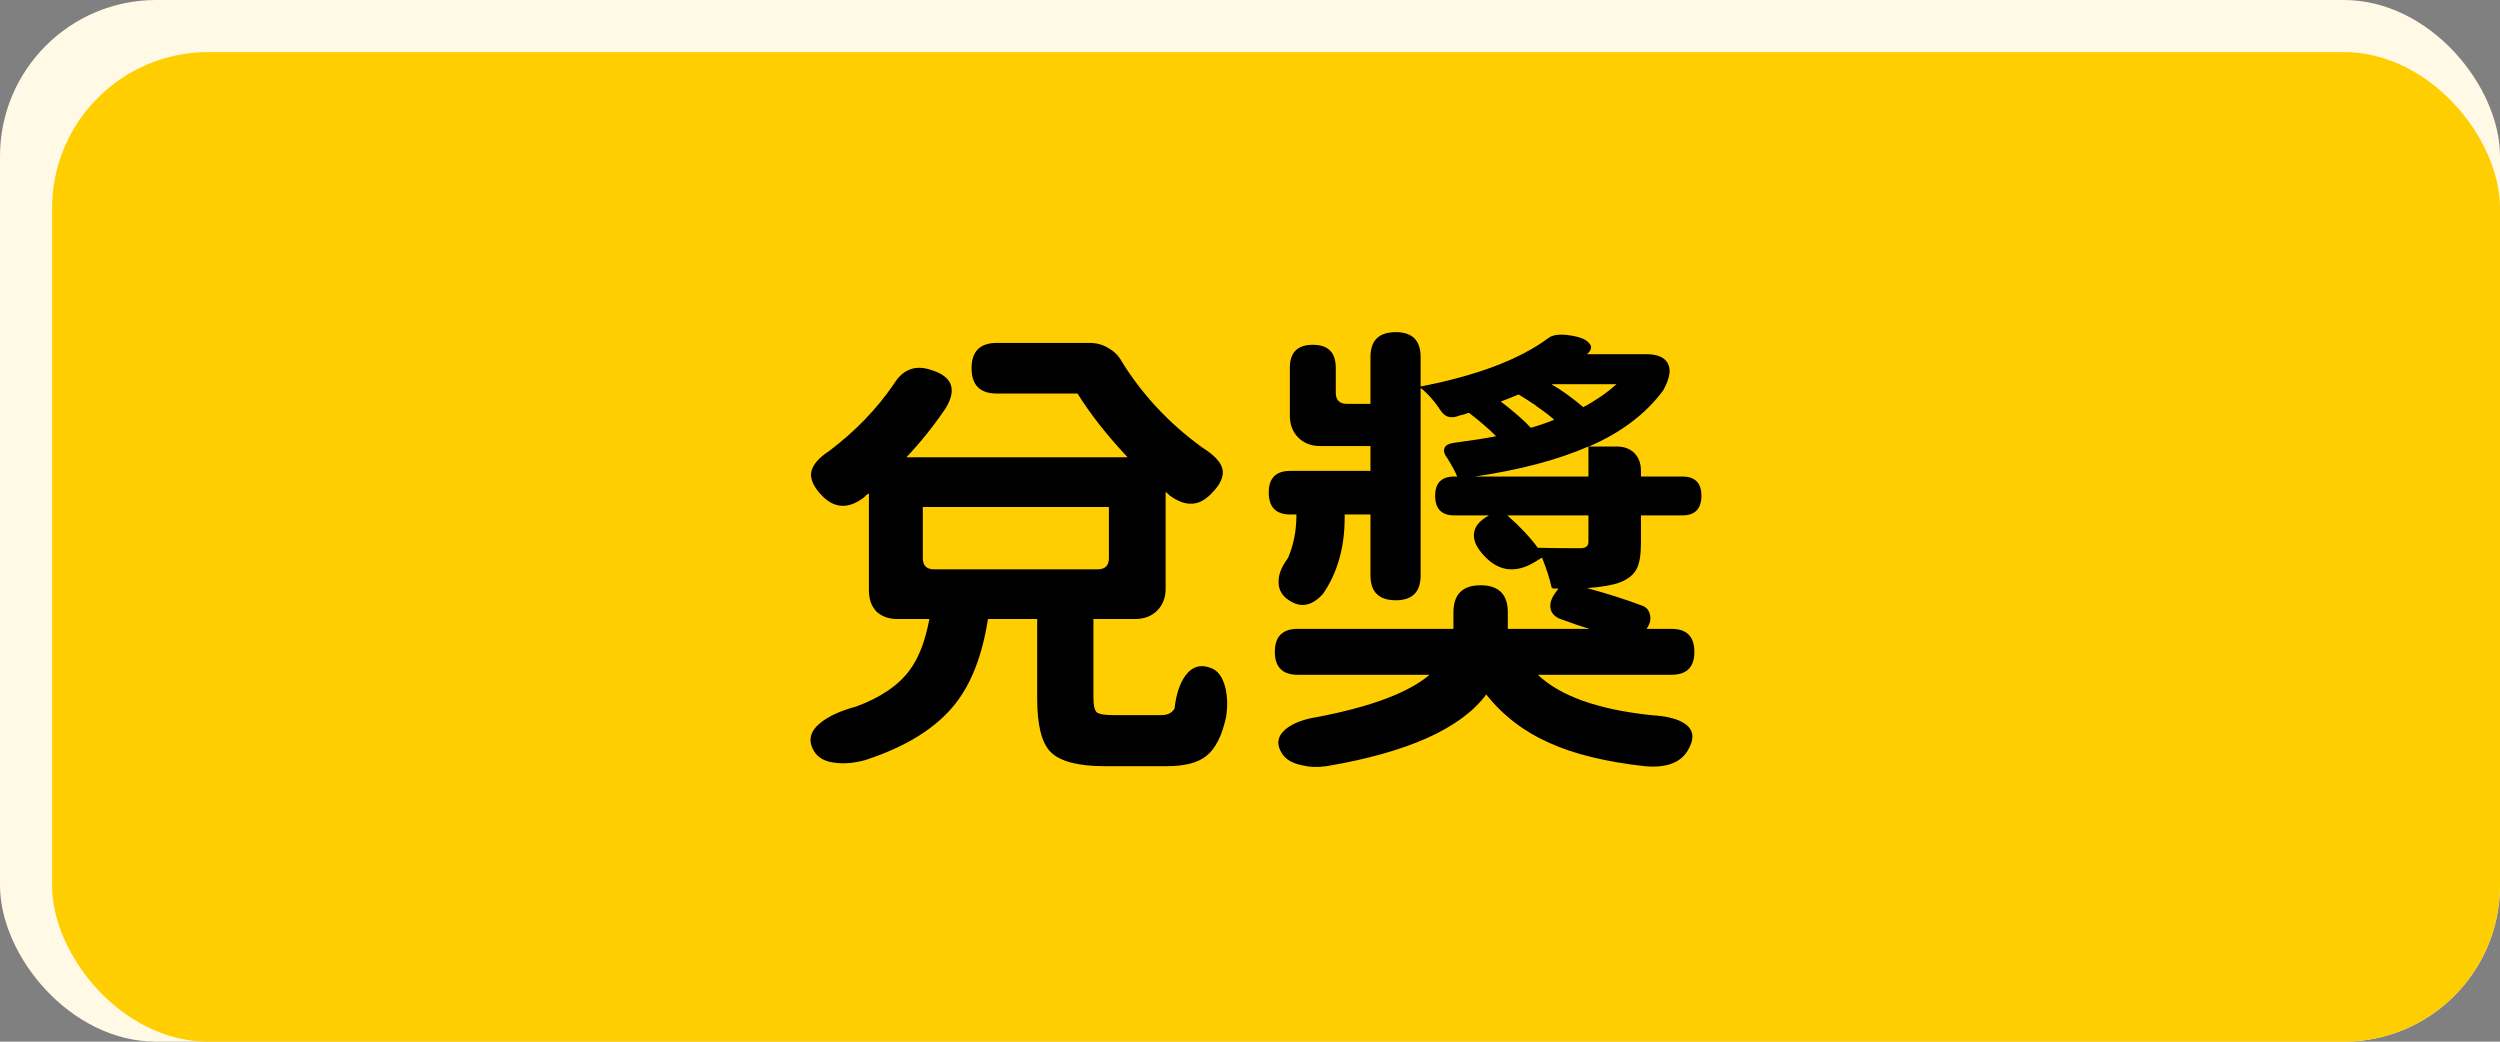 <svg width="96" height="40" viewBox="0 0 96 40" fill="none" xmlns="http://www.w3.org/2000/svg">
<rect x="0" y="0" width="96" height="40" fill="#808080" stroke="none"/>
<rect width="96" height="40" rx="6" fill="#FFF9E6"/>
<rect x="2" y="2" width="94" height="38" rx="6" fill="#FFCE00"/>
<path d="M42.438 29.422C41.394 29.422 40.692 29.236 40.332 28.864C39.996 28.516 39.828 27.838 39.828 26.83V23.77H37.938C37.722 25.15 37.308 26.23 36.696 27.01C35.964 27.946 34.806 28.672 33.222 29.188C32.826 29.296 32.46 29.332 32.124 29.296C31.704 29.26 31.416 29.11 31.26 28.846C31.02 28.45 31.098 28.09 31.494 27.766C31.818 27.502 32.274 27.292 32.862 27.136C33.81 26.788 34.5 26.32 34.932 25.732C35.28 25.264 35.532 24.61 35.688 23.77H34.464C34.128 23.77 33.858 23.674 33.654 23.482C33.462 23.278 33.366 23.008 33.366 22.672V18.946C33.342 18.958 33.306 18.982 33.258 19.018C33.222 19.054 33.192 19.084 33.168 19.108C32.58 19.552 32.046 19.528 31.566 19.036C31.242 18.7 31.104 18.394 31.152 18.118C31.212 17.842 31.446 17.572 31.854 17.308C32.85 16.552 33.672 15.7 34.32 14.752C34.668 14.176 35.154 13.996 35.778 14.212C36.57 14.464 36.75 14.95 36.318 15.67C35.874 16.33 35.37 16.96 34.806 17.56H39.054H43.302C42.522 16.732 41.88 15.916 41.376 15.112H38.28C37.632 15.112 37.308 14.788 37.308 14.14C37.308 13.492 37.632 13.168 38.28 13.168H41.844C42.108 13.168 42.348 13.234 42.564 13.366C42.792 13.498 42.96 13.666 43.068 13.87C43.86 15.154 44.892 16.258 46.164 17.182C46.608 17.458 46.866 17.728 46.938 17.992C47.01 18.28 46.872 18.598 46.524 18.946C46.272 19.21 46.014 19.342 45.75 19.342C45.498 19.354 45.216 19.246 44.904 19.018C44.88 18.982 44.832 18.94 44.76 18.892V22.6C44.76 22.948 44.652 23.23 44.436 23.446C44.22 23.662 43.938 23.77 43.59 23.77H41.988V26.812C41.988 27.088 42.03 27.268 42.114 27.352C42.21 27.424 42.42 27.46 42.744 27.46H44.598C44.838 27.46 45.006 27.376 45.102 27.208C45.162 26.668 45.3 26.248 45.516 25.948C45.78 25.588 46.116 25.492 46.524 25.66C46.788 25.768 46.968 26.032 47.064 26.452C47.136 26.788 47.142 27.148 47.082 27.532C46.926 28.252 46.674 28.75 46.326 29.026C46.002 29.29 45.492 29.422 44.796 29.422H42.438ZM35.868 21.862H42.15C42.438 21.862 42.582 21.718 42.582 21.43V19.468H39H35.436V21.43C35.436 21.718 35.58 21.862 35.868 21.862ZM64.794 28.846C64.506 29.302 63.96 29.494 63.156 29.422C61.656 29.254 60.432 28.954 59.484 28.522C58.512 28.09 57.708 27.472 57.072 26.668C56.1 27.976 54.054 28.894 50.934 29.422C50.598 29.47 50.286 29.458 49.998 29.386C49.638 29.314 49.386 29.17 49.242 28.954C49.002 28.594 49.044 28.276 49.368 28C49.644 27.772 50.052 27.616 50.592 27.532C52.656 27.136 54.09 26.596 54.894 25.912H49.836C49.248 25.912 48.954 25.618 48.954 25.03C48.954 24.442 49.248 24.148 49.836 24.148H52.374H55.812V24.04V23.518C55.812 22.822 56.16 22.474 56.856 22.474C57.552 22.474 57.9 22.822 57.9 23.518V24.094V24.148H61.032C60.924 24.112 60.756 24.058 60.528 23.986C60.3 23.902 60.132 23.842 60.024 23.806C59.772 23.734 59.616 23.608 59.556 23.428C59.496 23.236 59.544 23.026 59.7 22.798L59.844 22.6H59.664C59.616 22.6 59.586 22.576 59.574 22.528C59.514 22.24 59.394 21.868 59.214 21.412L58.89 21.61C58.134 22.042 57.474 21.922 56.91 21.25C56.67 20.974 56.568 20.71 56.604 20.458C56.64 20.206 56.82 19.99 57.144 19.81L57.18 19.792H55.848C55.356 19.792 55.11 19.54 55.11 19.036C55.11 18.544 55.356 18.298 55.848 18.298H55.956C55.884 18.118 55.758 17.884 55.578 17.596C55.458 17.44 55.422 17.308 55.47 17.2C55.518 17.092 55.644 17.026 55.848 17.002C56.568 16.906 57.102 16.822 57.45 16.75C57.162 16.462 56.814 16.162 56.406 15.85C56.358 15.862 56.286 15.886 56.19 15.922C56.07 15.946 55.986 15.97 55.938 15.994C55.686 16.066 55.488 16 55.344 15.796C55.092 15.412 54.828 15.112 54.552 14.896V22.096C54.552 22.732 54.234 23.05 53.598 23.05C52.95 23.05 52.626 22.732 52.626 22.096V19.756H51.636V19.864C51.636 21.016 51.36 21.994 50.808 22.798C50.412 23.242 50.004 23.344 49.584 23.104C49.26 22.924 49.098 22.678 49.098 22.366C49.086 22.078 49.206 21.766 49.458 21.43C49.674 20.926 49.782 20.38 49.782 19.792V19.756H49.548C48.996 19.756 48.72 19.474 48.72 18.91C48.72 18.358 48.996 18.082 49.548 18.082H52.626V17.128H50.7C50.352 17.128 50.07 17.02 49.854 16.804C49.638 16.588 49.53 16.306 49.53 15.958V14.122C49.53 13.534 49.824 13.24 50.412 13.24C51 13.24 51.294 13.534 51.294 14.122V15.076C51.294 15.364 51.438 15.508 51.726 15.508H52.626V13.708C52.626 13.072 52.95 12.754 53.598 12.754C54.234 12.754 54.552 13.072 54.552 13.708V14.842C56.712 14.422 58.344 13.804 59.448 12.988C59.64 12.832 59.988 12.808 60.492 12.916C60.732 12.964 60.906 13.048 61.014 13.168C61.146 13.3 61.122 13.444 60.942 13.6H63.21C63.654 13.6 63.936 13.726 64.056 13.978C64.176 14.218 64.11 14.56 63.858 15.004C63.186 15.904 62.238 16.618 61.014 17.146H62.076C62.364 17.146 62.592 17.23 62.76 17.398C62.928 17.566 63.012 17.794 63.012 18.082V18.298H64.596C65.088 18.298 65.334 18.544 65.334 19.036C65.334 19.54 65.088 19.792 64.596 19.792H63.012V20.872C63.012 21.304 62.958 21.628 62.85 21.844C62.73 22.072 62.514 22.246 62.202 22.366C61.902 22.474 61.482 22.546 60.942 22.582C61.734 22.798 62.448 23.026 63.084 23.266C63.228 23.326 63.318 23.434 63.354 23.59C63.402 23.746 63.372 23.914 63.264 24.094L63.228 24.148H64.182C64.77 24.148 65.064 24.442 65.064 25.03C65.064 25.618 64.77 25.912 64.182 25.912H59.052C59.916 26.728 61.362 27.244 63.39 27.46C64.026 27.496 64.476 27.616 64.74 27.82C65.052 28.06 65.07 28.402 64.794 28.846ZM60.69 21.052C60.894 21.052 60.996 20.968 60.996 20.8V19.792H59.43H57.882C58.35 20.2 58.74 20.614 59.052 21.034C59.472 21.046 60.018 21.052 60.69 21.052ZM56.64 18.298H58.818H60.996V17.146C59.808 17.662 58.356 18.046 56.64 18.298ZM58.782 16.426C59.046 16.354 59.346 16.252 59.682 16.12C59.526 15.976 59.316 15.814 59.052 15.634C59.028 15.622 58.998 15.598 58.962 15.562C58.674 15.37 58.458 15.232 58.314 15.148C58.026 15.268 57.798 15.358 57.63 15.418C58.146 15.814 58.53 16.15 58.782 16.426ZM60.798 15.634C60.966 15.55 61.194 15.412 61.482 15.22C61.674 15.088 61.872 14.932 62.076 14.752H59.574C59.982 14.992 60.39 15.286 60.798 15.634Z" fill="black"/>
</svg>
